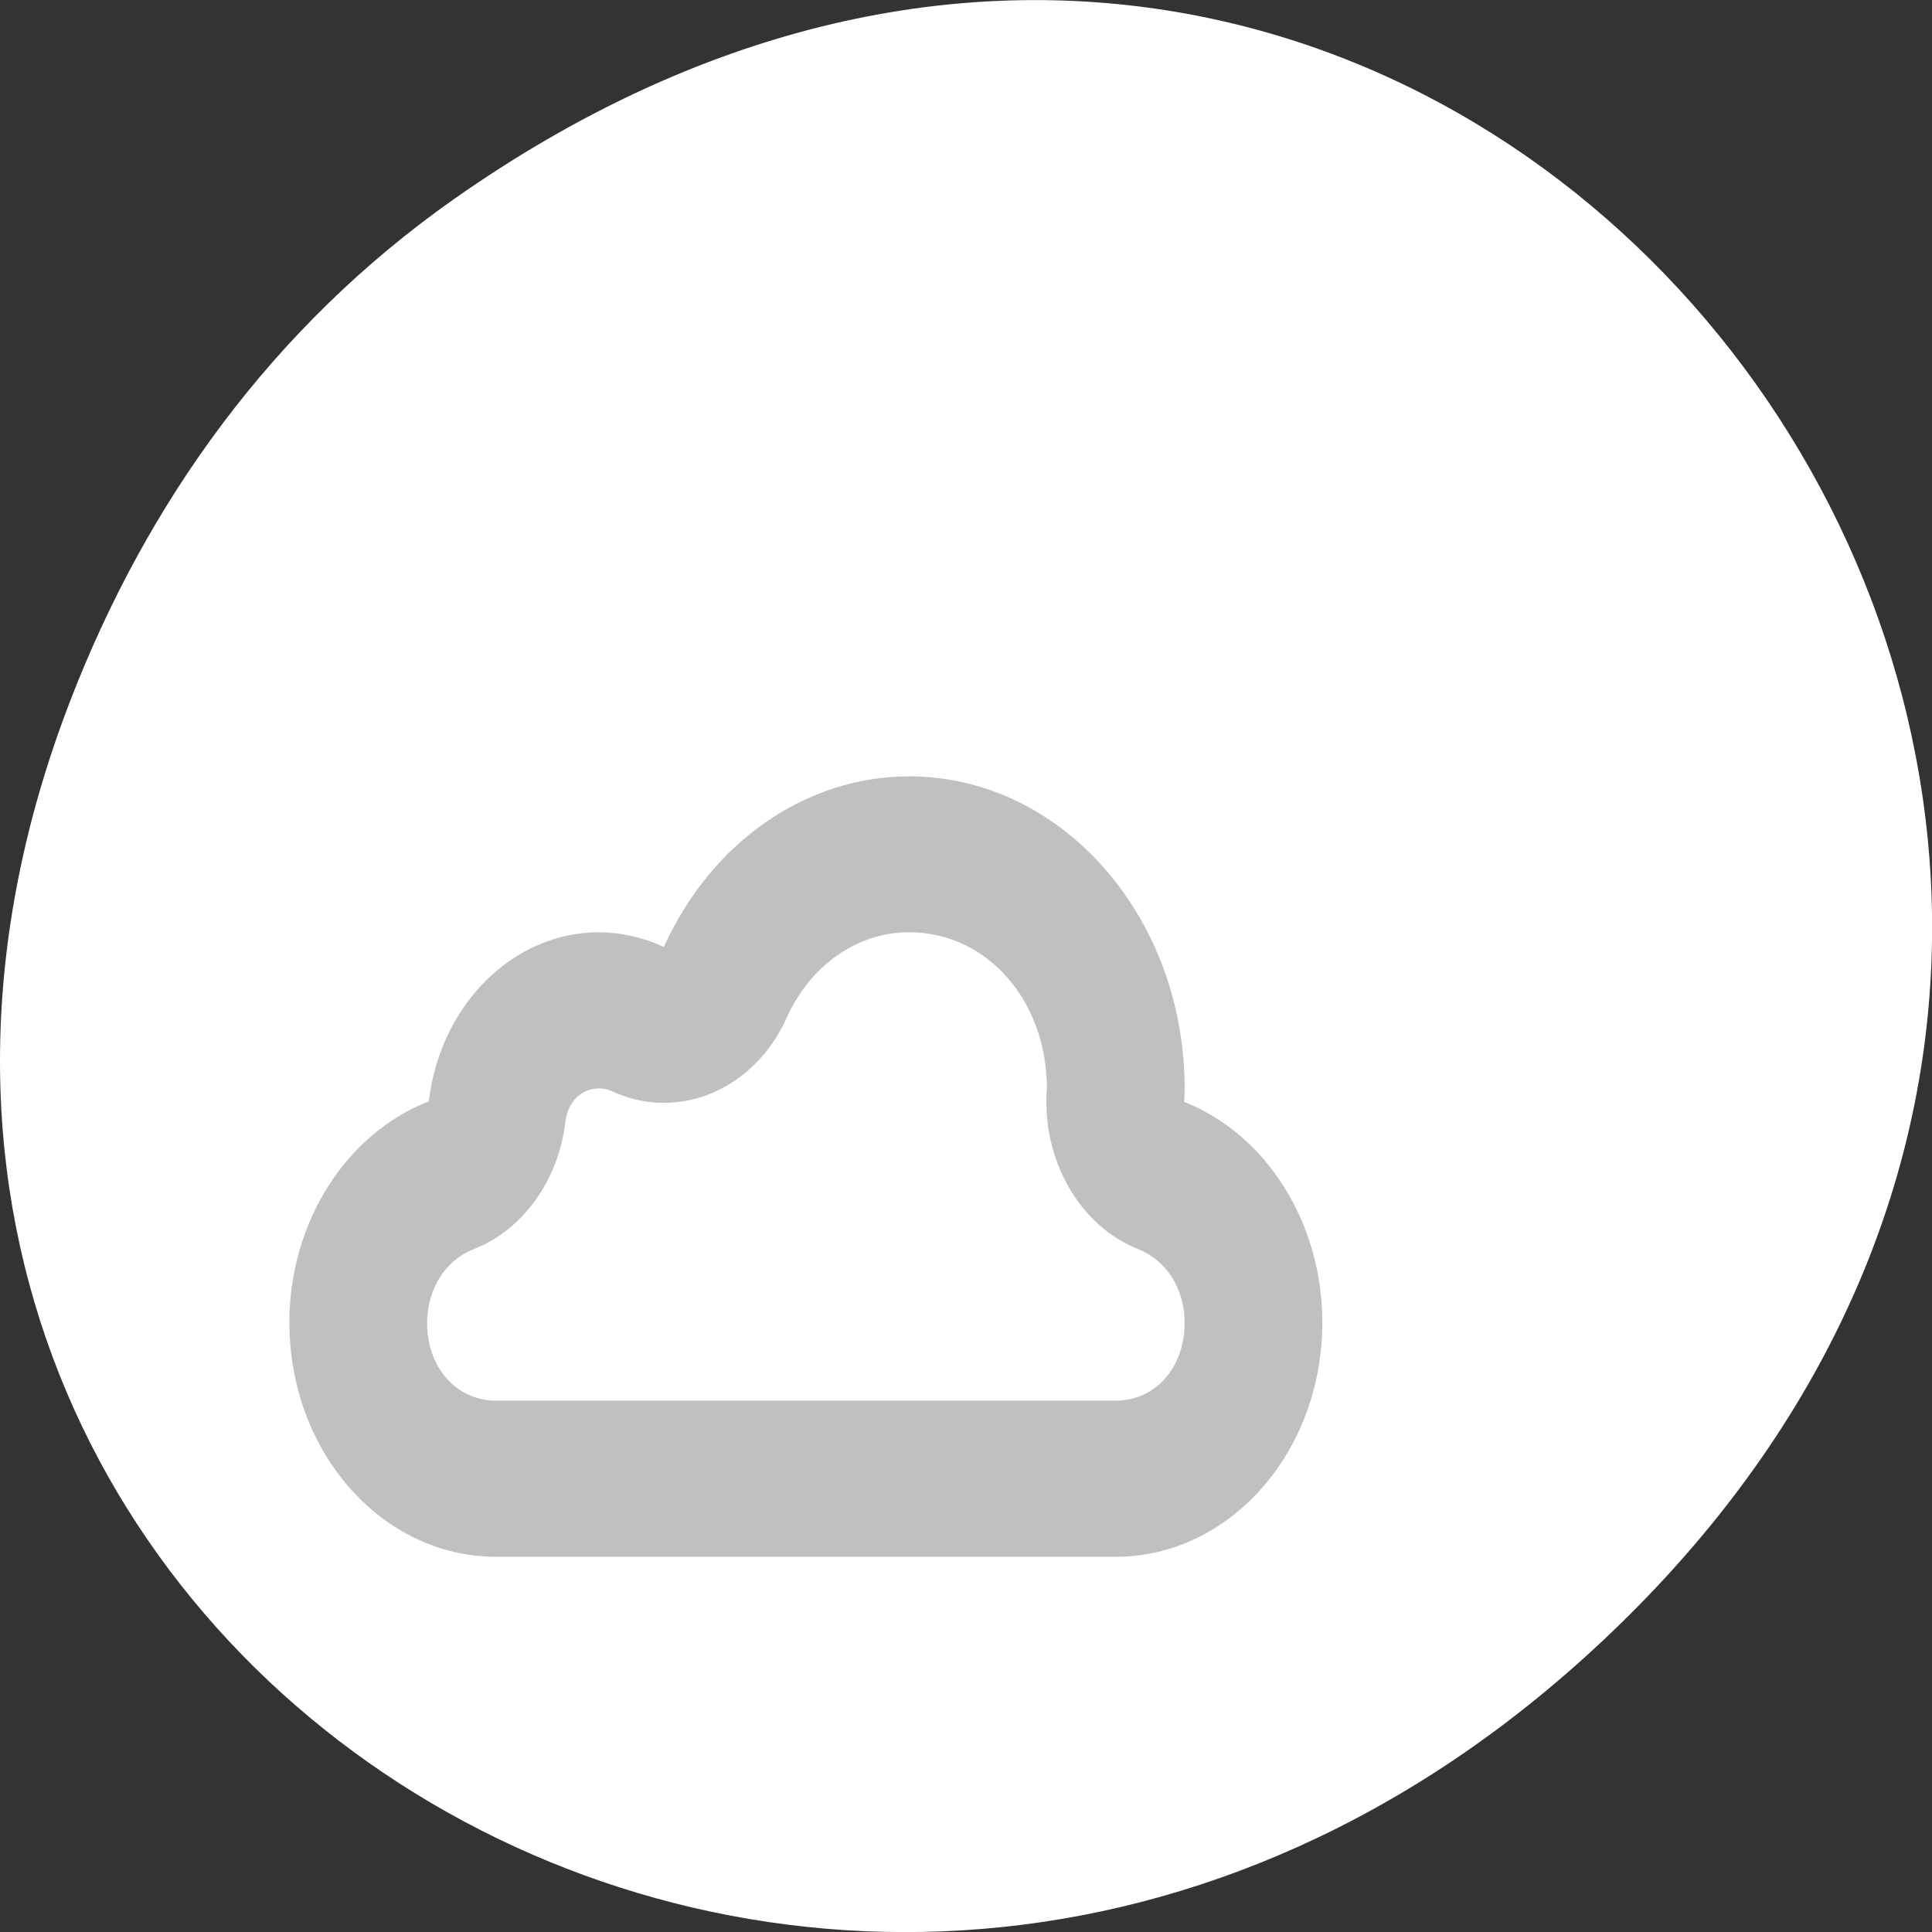 
<svg xmlns="http://www.w3.org/2000/svg" xmlns:xlink="http://www.w3.org/1999/xlink" width="32px" height="32px" viewBox="0 0 32 32" version="1.1">
<rect x="0" y="0" width="32" height="32" fill="#333333" stroke="none"/>
<g id="surface1">
<path style=" stroke:none;fill-rule:nonzero;fill:rgb(100%,100%,100%);fill-opacity:1;" d="M 7.52 3.297 C 23.887 -8.207 40.473 13.043 27.137 26.598 C 14.57 39.367 -4.949 27.527 1.152 11.637 C 2.426 8.32 4.516 5.41 7.52 3.297 Z M 7.52 3.297 "/>
<path style=" stroke:none;fill-rule:nonzero;fill:rgb(75.294%,75.294%,75.294%);fill-opacity:1;" d="M 15.059 12.859 C 13.344 12.859 11.777 13.953 10.996 15.684 C 10.656 15.527 10.293 15.445 9.926 15.441 C 8.496 15.441 7.293 16.641 7.102 18.242 C 5.723 18.781 4.793 20.254 4.793 21.906 C 4.793 24.047 6.324 25.785 8.215 25.785 L 18.48 25.785 C 20.371 25.785 21.902 24.047 21.902 21.906 C 21.902 20.262 20.984 18.793 19.613 18.25 C 19.617 18.176 19.621 18.102 19.621 18.027 C 19.621 15.176 17.578 12.859 15.059 12.859 Z M 15.059 15.441 C 16.344 15.441 17.336 16.566 17.34 18.023 C 17.34 18.043 17.336 18.062 17.336 18.078 C 17.27 19.238 17.891 20.309 18.855 20.691 C 19.324 20.879 19.621 21.352 19.621 21.91 C 19.621 22.652 19.137 23.199 18.48 23.199 L 8.215 23.199 C 7.559 23.199 7.074 22.652 7.074 21.91 C 7.078 21.348 7.379 20.871 7.844 20.691 C 8.66 20.371 9.246 19.559 9.363 18.59 C 9.402 18.25 9.625 18.027 9.926 18.027 C 9.996 18.027 10.066 18.043 10.137 18.074 C 11.23 18.582 12.492 18.055 13.031 16.855 C 13.422 15.988 14.199 15.441 15.059 15.441 Z M 15.059 15.441 "/>
</g>
</svg>

